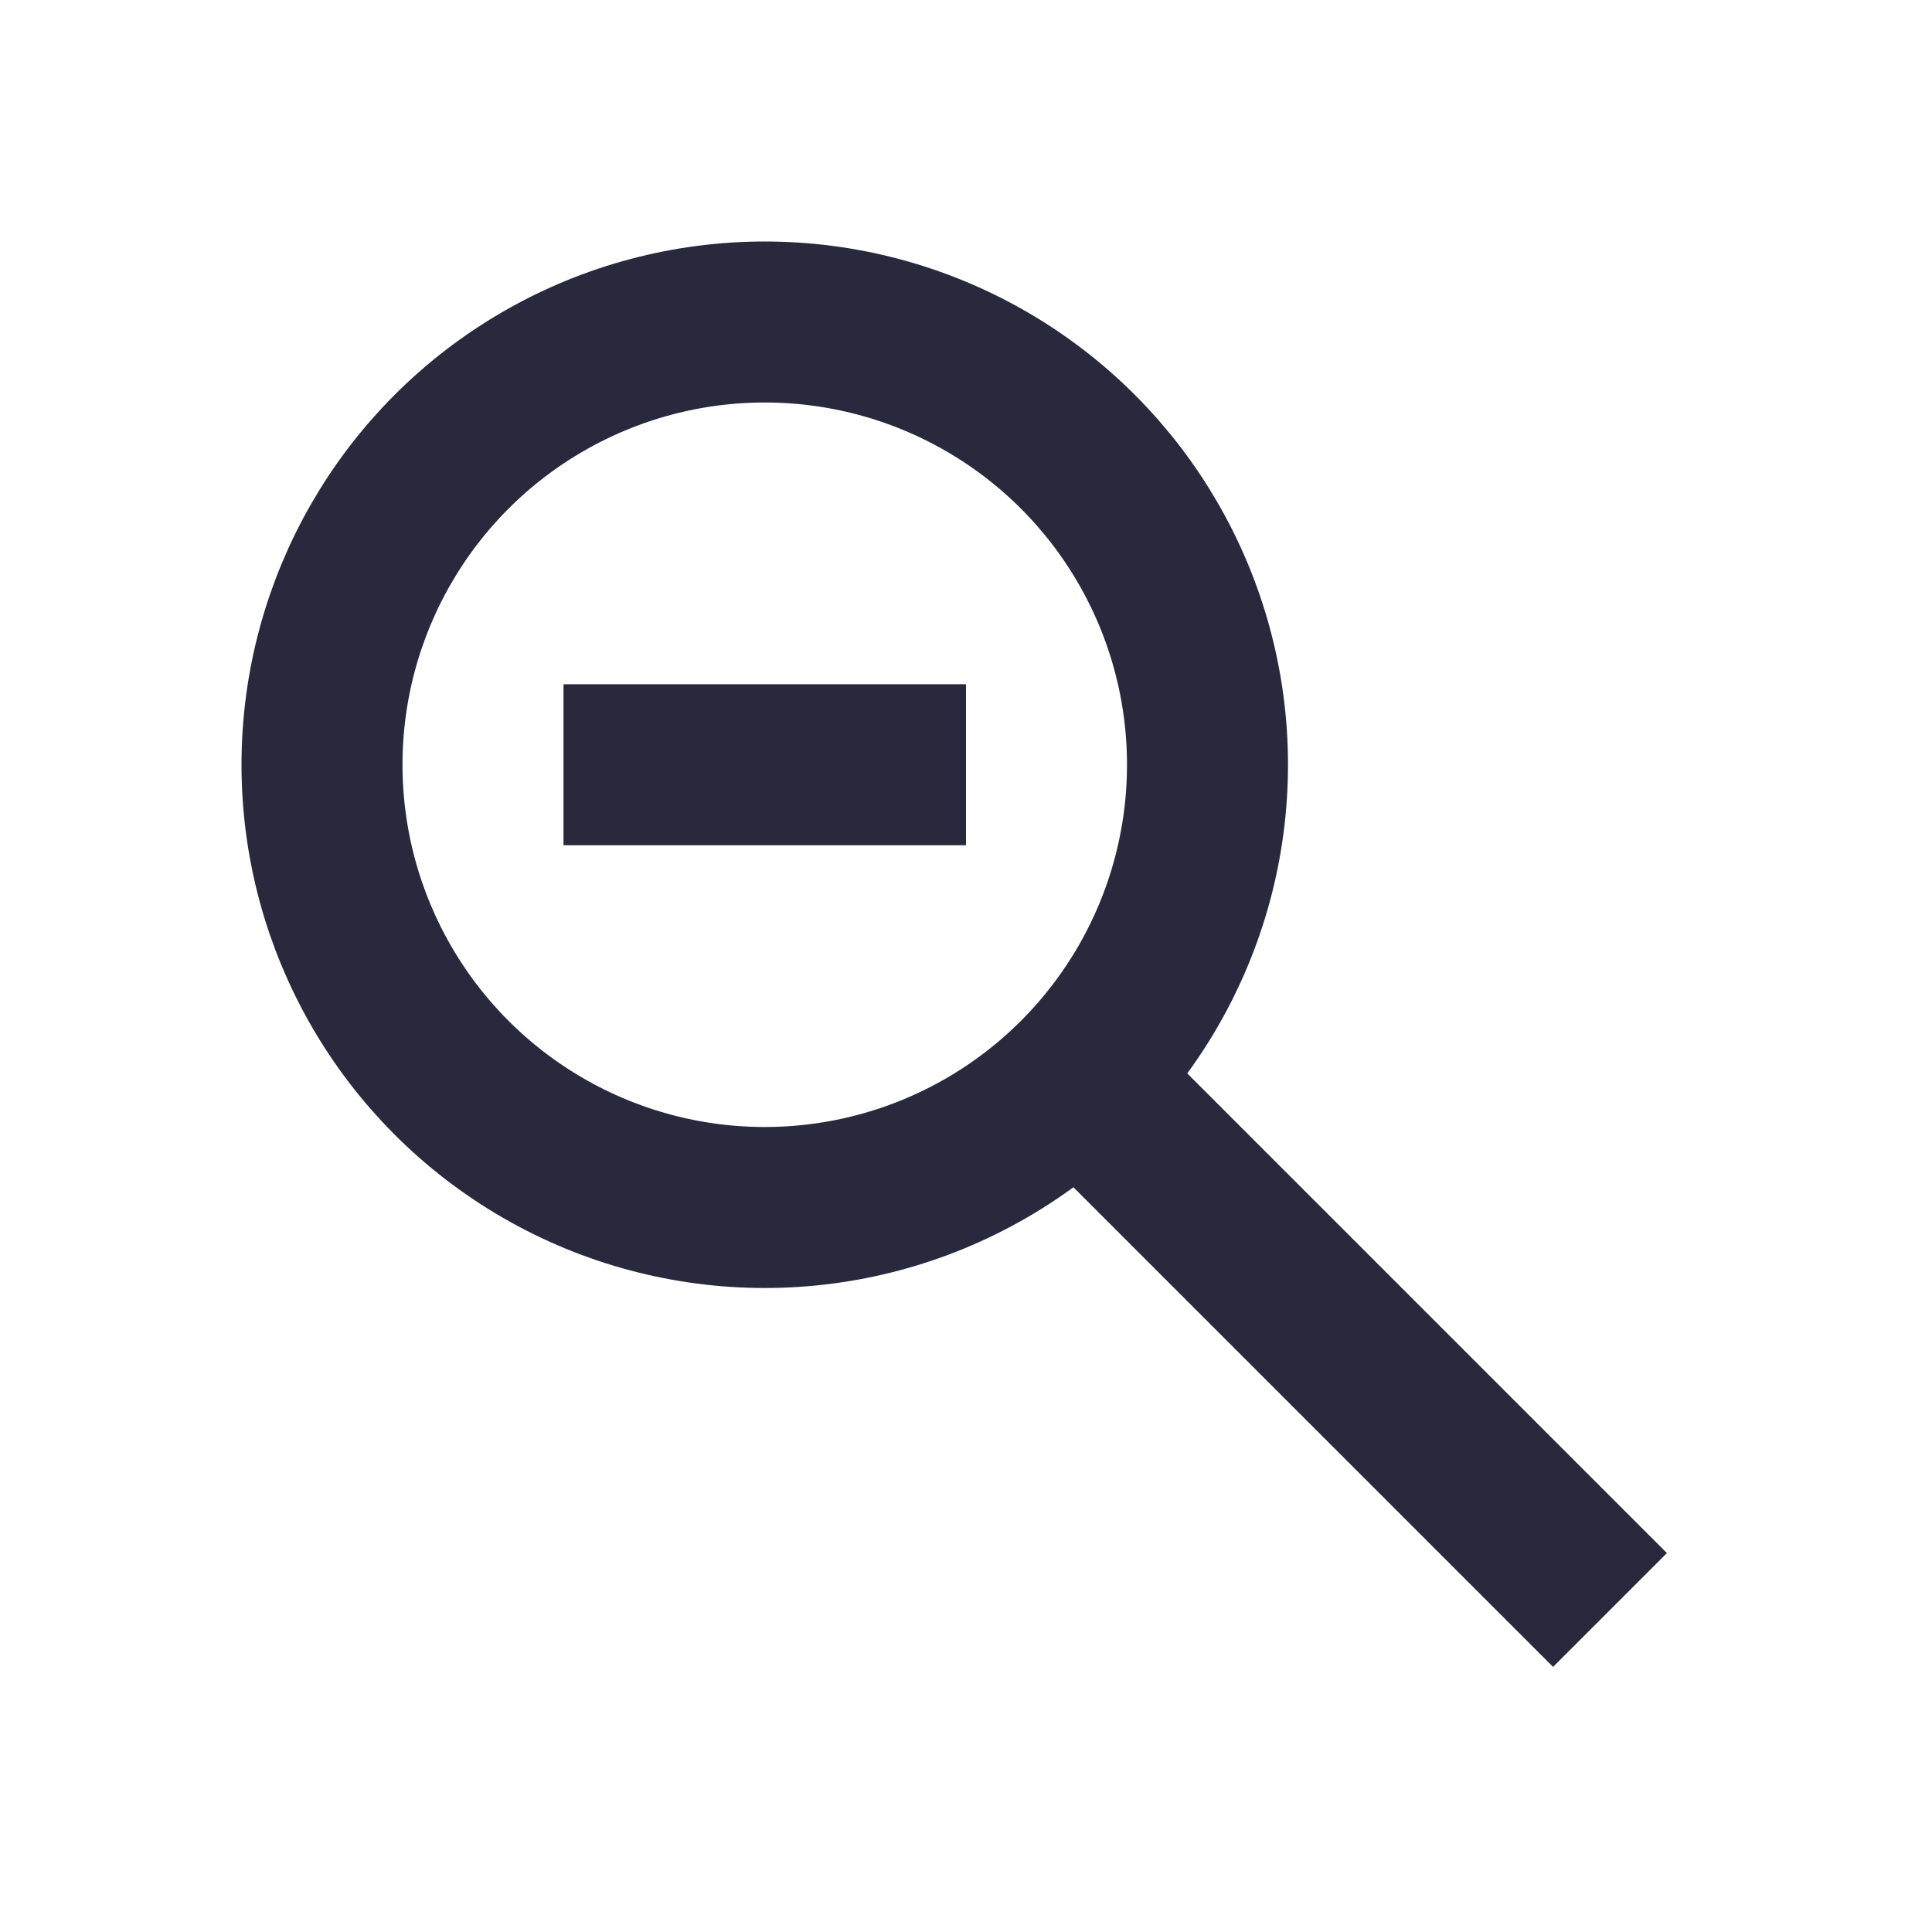 <svg width="24" height="24" viewBox="0 0 24 24" fill="none" xmlns="http://www.w3.org/2000/svg">
<path d="M14 14L20 20" stroke="#28293D" stroke-width="2"/>
<circle cx="9.5" cy="9.5" r="5.5" stroke="#28293D" stroke-width="2"/>
<path d="M7 9.5H12" stroke="#28293D" stroke-width="2"/>
</svg>
